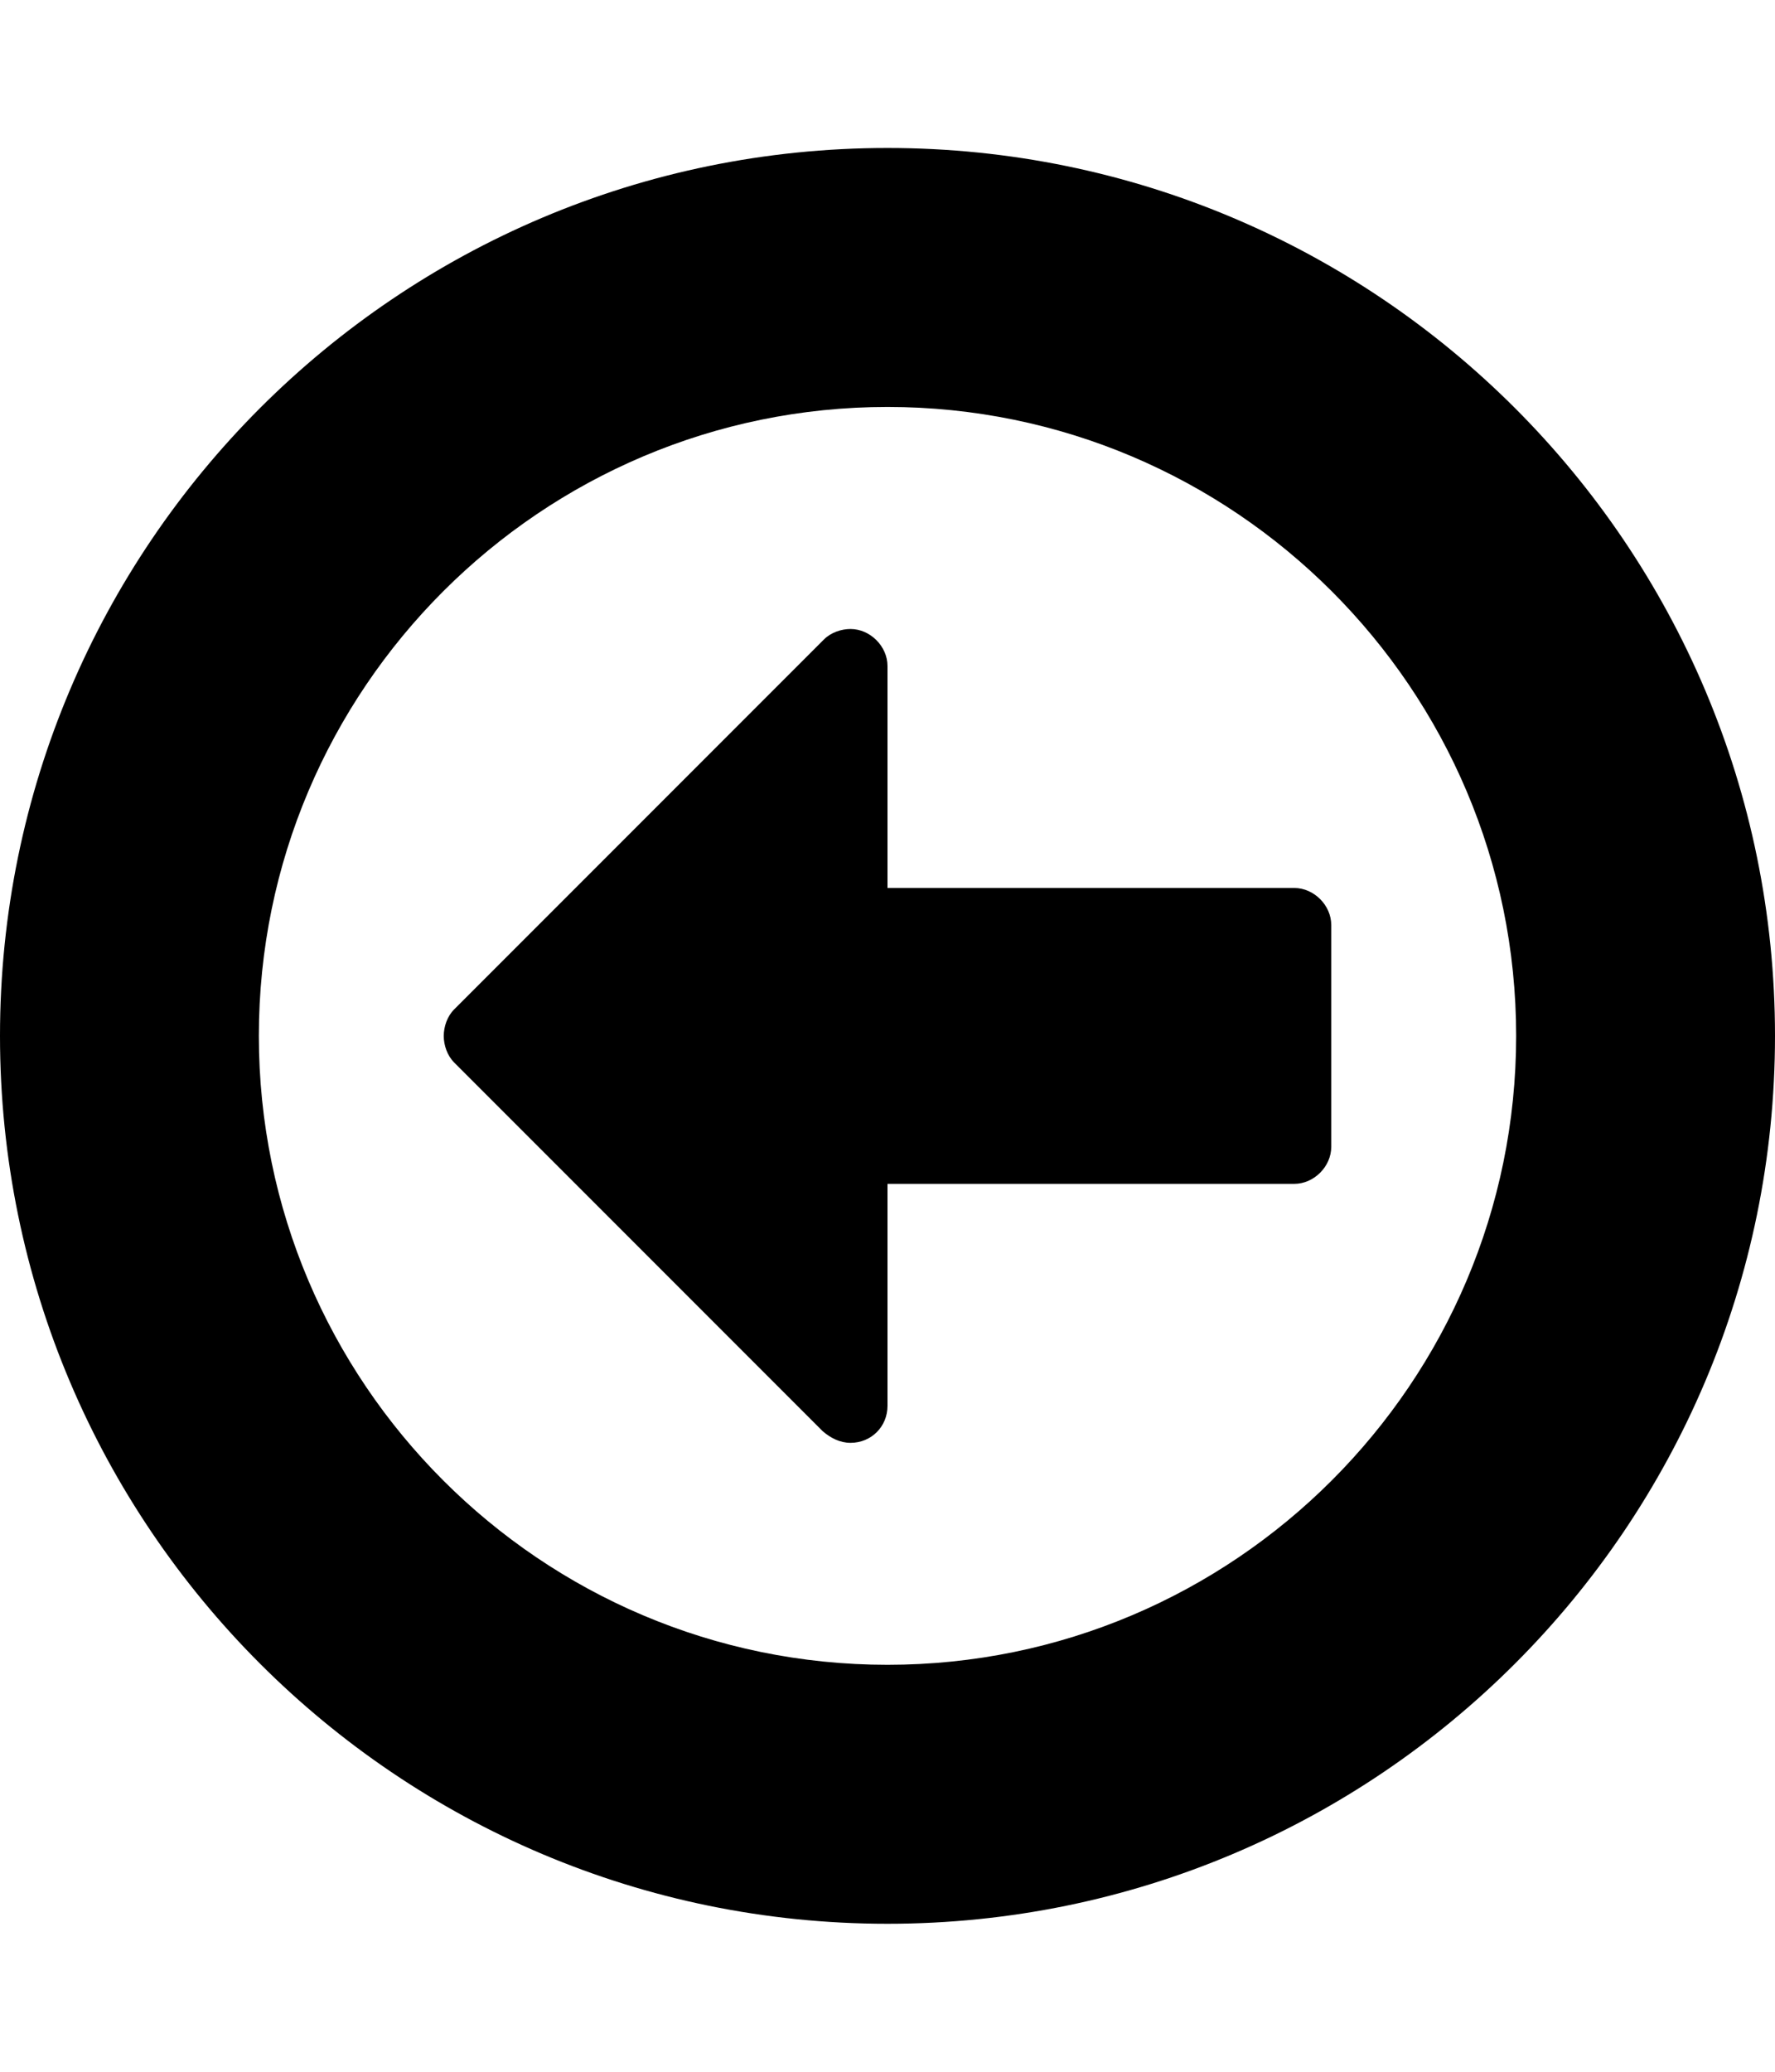 <!-- Generated by IcoMoon.io -->
<svg version="1.1" xmlns="http://www.w3.org/2000/svg" width="24" height="28" viewBox="0 0 24 28">
<title>arrow-circle-o-left</title>
<path d="M18 12.5v3c0 0.266-0.234 0.5-0.5 0.5h-5.5v3c0 0.281-0.219 0.5-0.5 0.5-0.141 0-0.266-0.063-0.375-0.156l-4.984-4.984c-0.094-0.094-0.141-0.234-0.141-0.359s0.047-0.266 0.141-0.359l5-5c0.094-0.094 0.234-0.141 0.359-0.141 0.266 0 0.5 0.234 0.5 0.5v3h5.5c0.266 0 0.5 0.234 0.5 0.5zM20.5 14c0-4.688-3.813-8.5-8.5-8.5s-8.5 3.813-8.5 8.5 3.813 8.5 8.5 8.5 8.5-3.813 8.5-8.5zM24 14c0 6.625-5.375 12-12 12s-12-5.375-12-12 5.375-12 12-12 12 5.375 12 12z"></path>
</svg>
